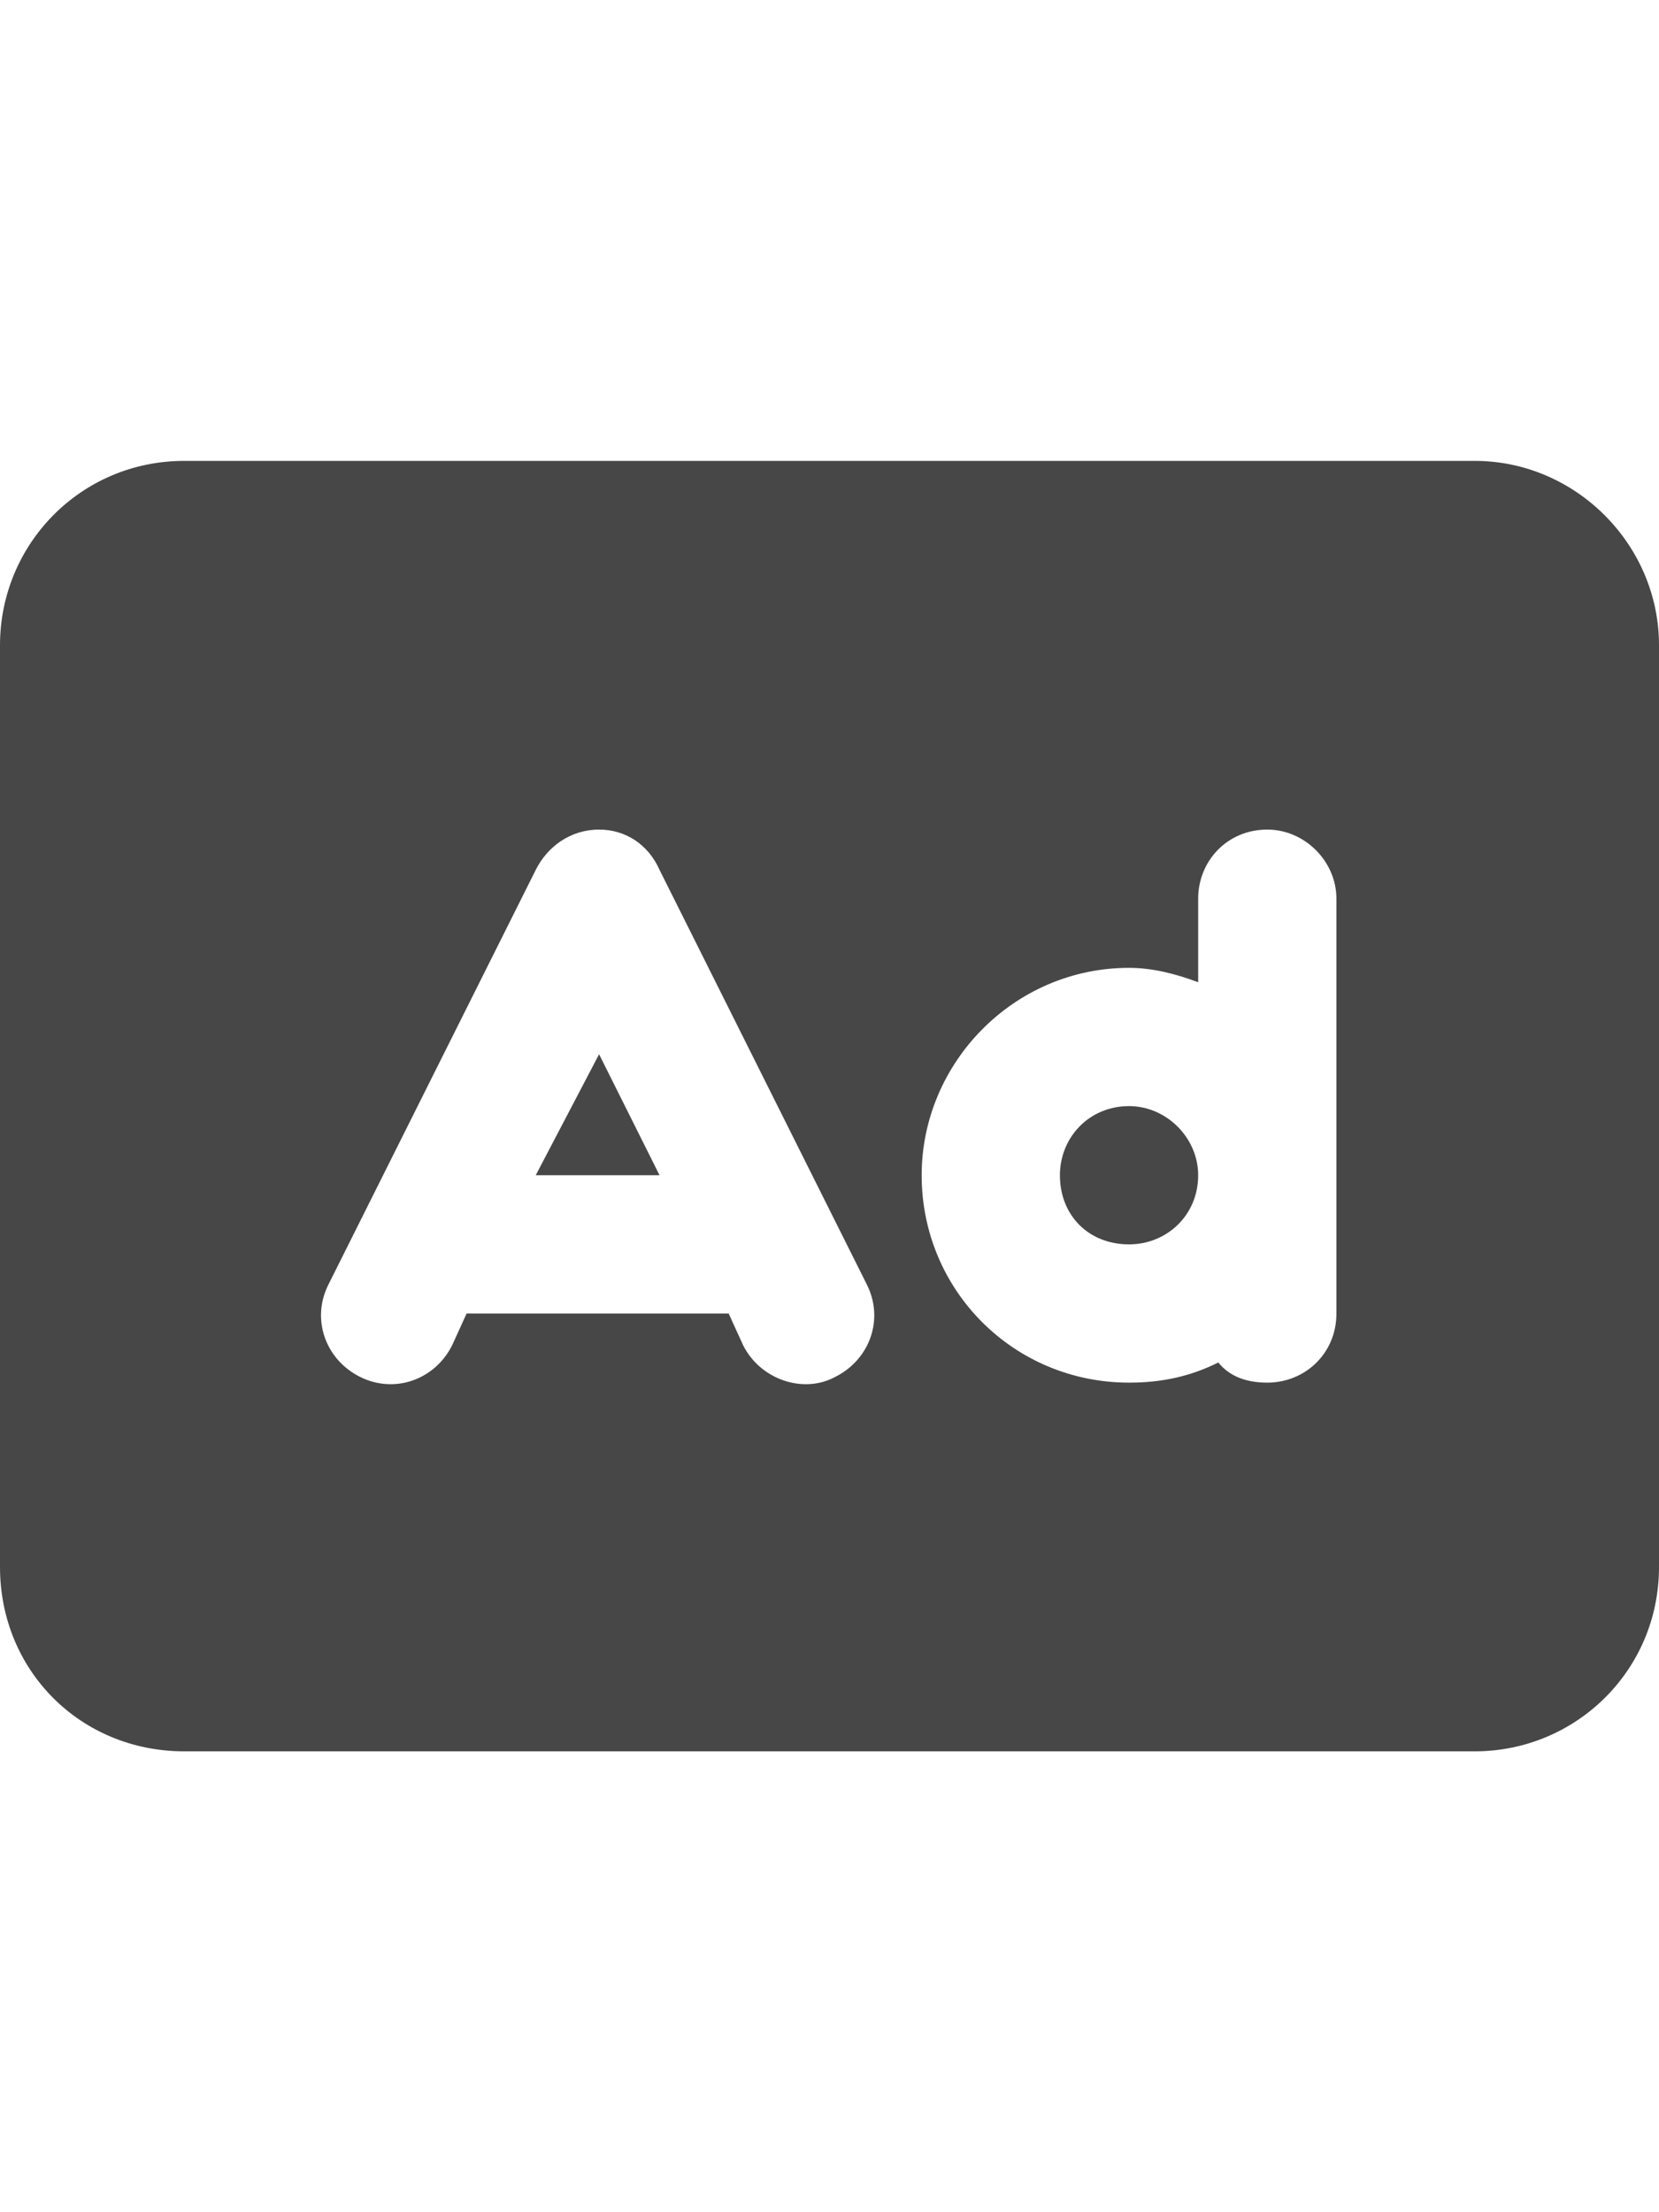 <svg width="27" height="36" viewBox="0 0 27 36" fill="none" xmlns="http://www.w3.org/2000/svg">
<g id="label-paired / xl / rectangle-ad-xl / fill" clip-path="url(#clip0_2556_19440)">
<path id="icon" d="M3 7.5H24C25.641 7.5 27 8.859 27 10.5V25.5C27 27.188 25.641 28.5 24 28.5H3C1.312 28.5 0 27.188 0 25.5V10.5C0 8.859 1.312 7.5 3 7.5ZM10.734 14.156C10.547 13.734 10.172 13.5 9.75 13.5C9.281 13.5 8.906 13.781 8.719 14.156L5.344 20.906C5.062 21.469 5.297 22.125 5.859 22.406C6.422 22.688 7.078 22.453 7.359 21.891L7.594 21.375H11.859L12.094 21.891C12.375 22.453 13.078 22.688 13.594 22.406C14.156 22.125 14.391 21.469 14.109 20.906L10.734 14.156ZM9.75 17.156L10.734 19.125H8.719L9.75 17.156ZM18.375 18C18.984 18 19.5 18.516 19.5 19.125C19.5 19.781 18.984 20.25 18.375 20.25C17.719 20.25 17.25 19.781 17.25 19.125C17.25 18.516 17.719 18 18.375 18ZM19.5 15.984C19.125 15.844 18.75 15.75 18.375 15.75C16.5 15.75 15 17.297 15 19.125C15 21 16.5 22.5 18.375 22.5C18.891 22.5 19.359 22.406 19.828 22.172C20.016 22.406 20.297 22.5 20.625 22.5C21.234 22.5 21.75 22.031 21.75 21.375V19.125V14.625C21.75 14.016 21.234 13.5 20.625 13.5C19.969 13.5 19.5 14.016 19.5 14.625V15.984Z" fill="black" fill-opacity="0.72"/>
</g>
<defs>
<clipPath id="clip0_2556_19440">
<rect width="27" height="36" fill="white"/>
</clipPath>
</defs>
</svg>
